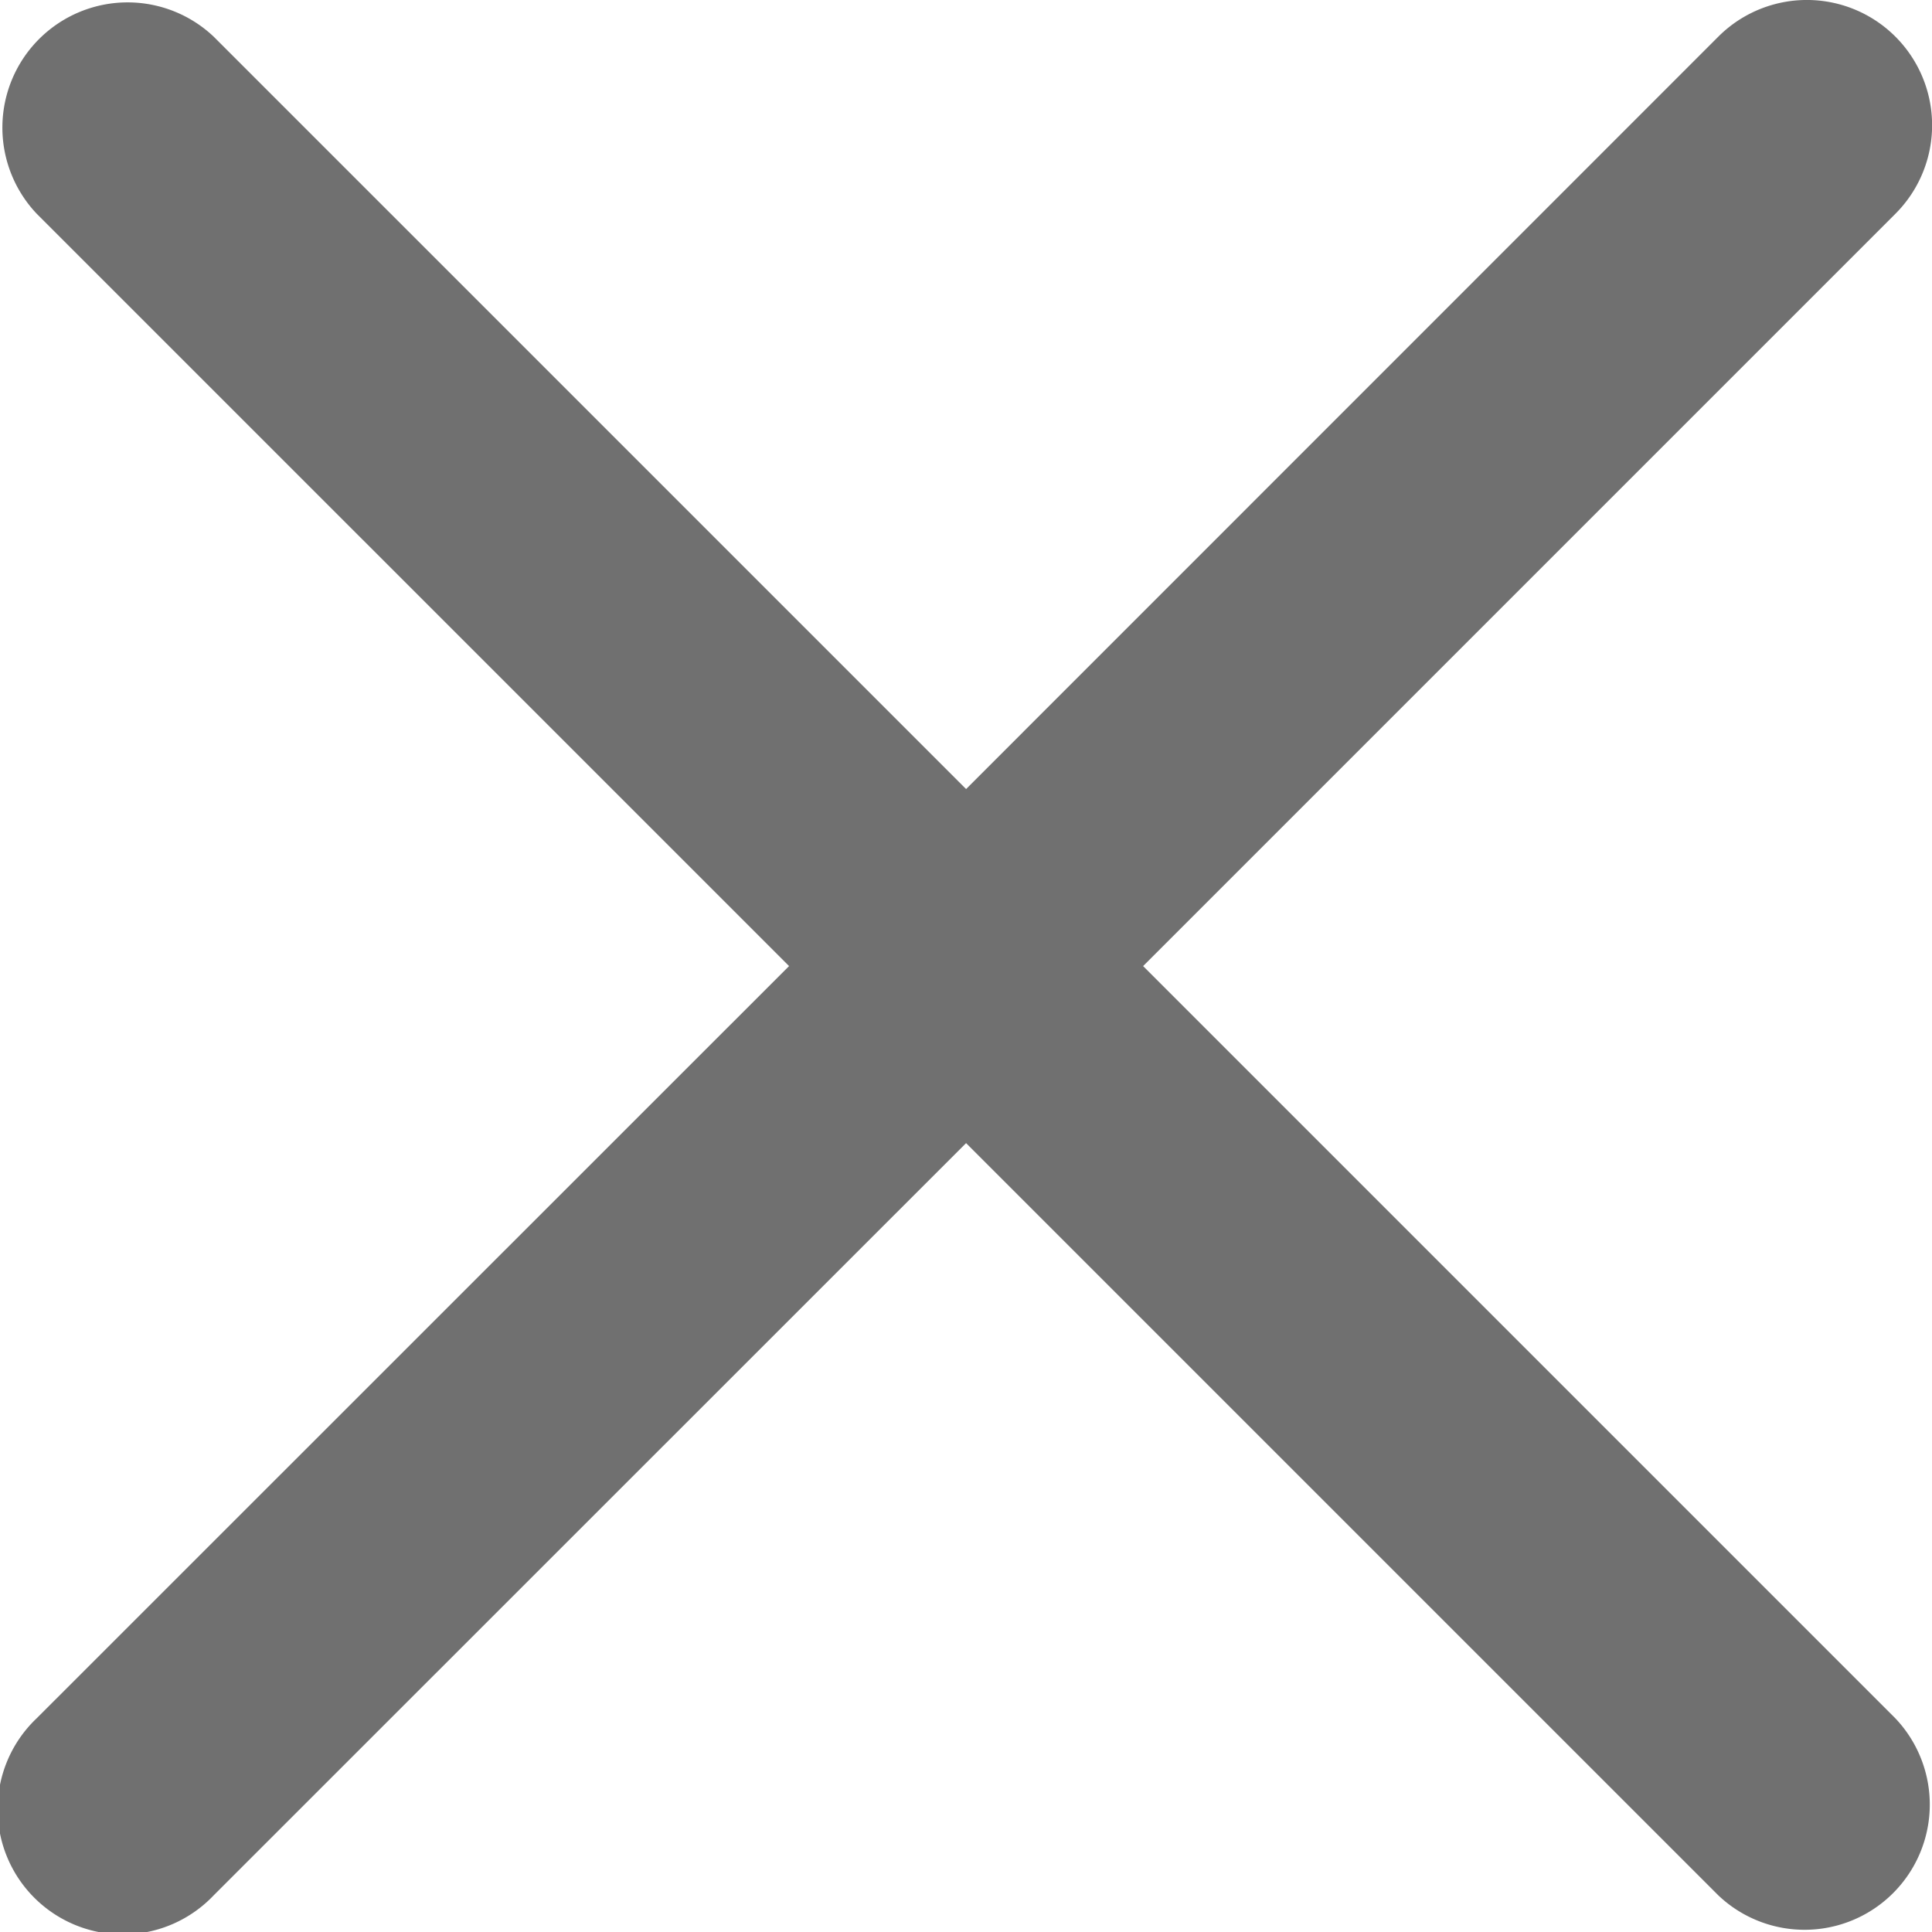 <svg xmlns="http://www.w3.org/2000/svg" width="11.263" height="11.263" viewBox="0 0 11.263 11.263">
  <path id="close_1_" data-name="close (1)" d="M6.664,5.768l4.386-4.386A.73.73,0,1,0,10.017.35L5.632,4.736,1.246.35A.73.73,0,0,0,.214,1.382L4.6,5.768.214,10.153a.73.73,0,1,0,1.032,1.032L5.632,6.8l4.386,4.386a.73.73,0,0,0,1.032-1.032Zm0,0" transform="translate(0 -0.136)" fill="#707070"/>
</svg>
